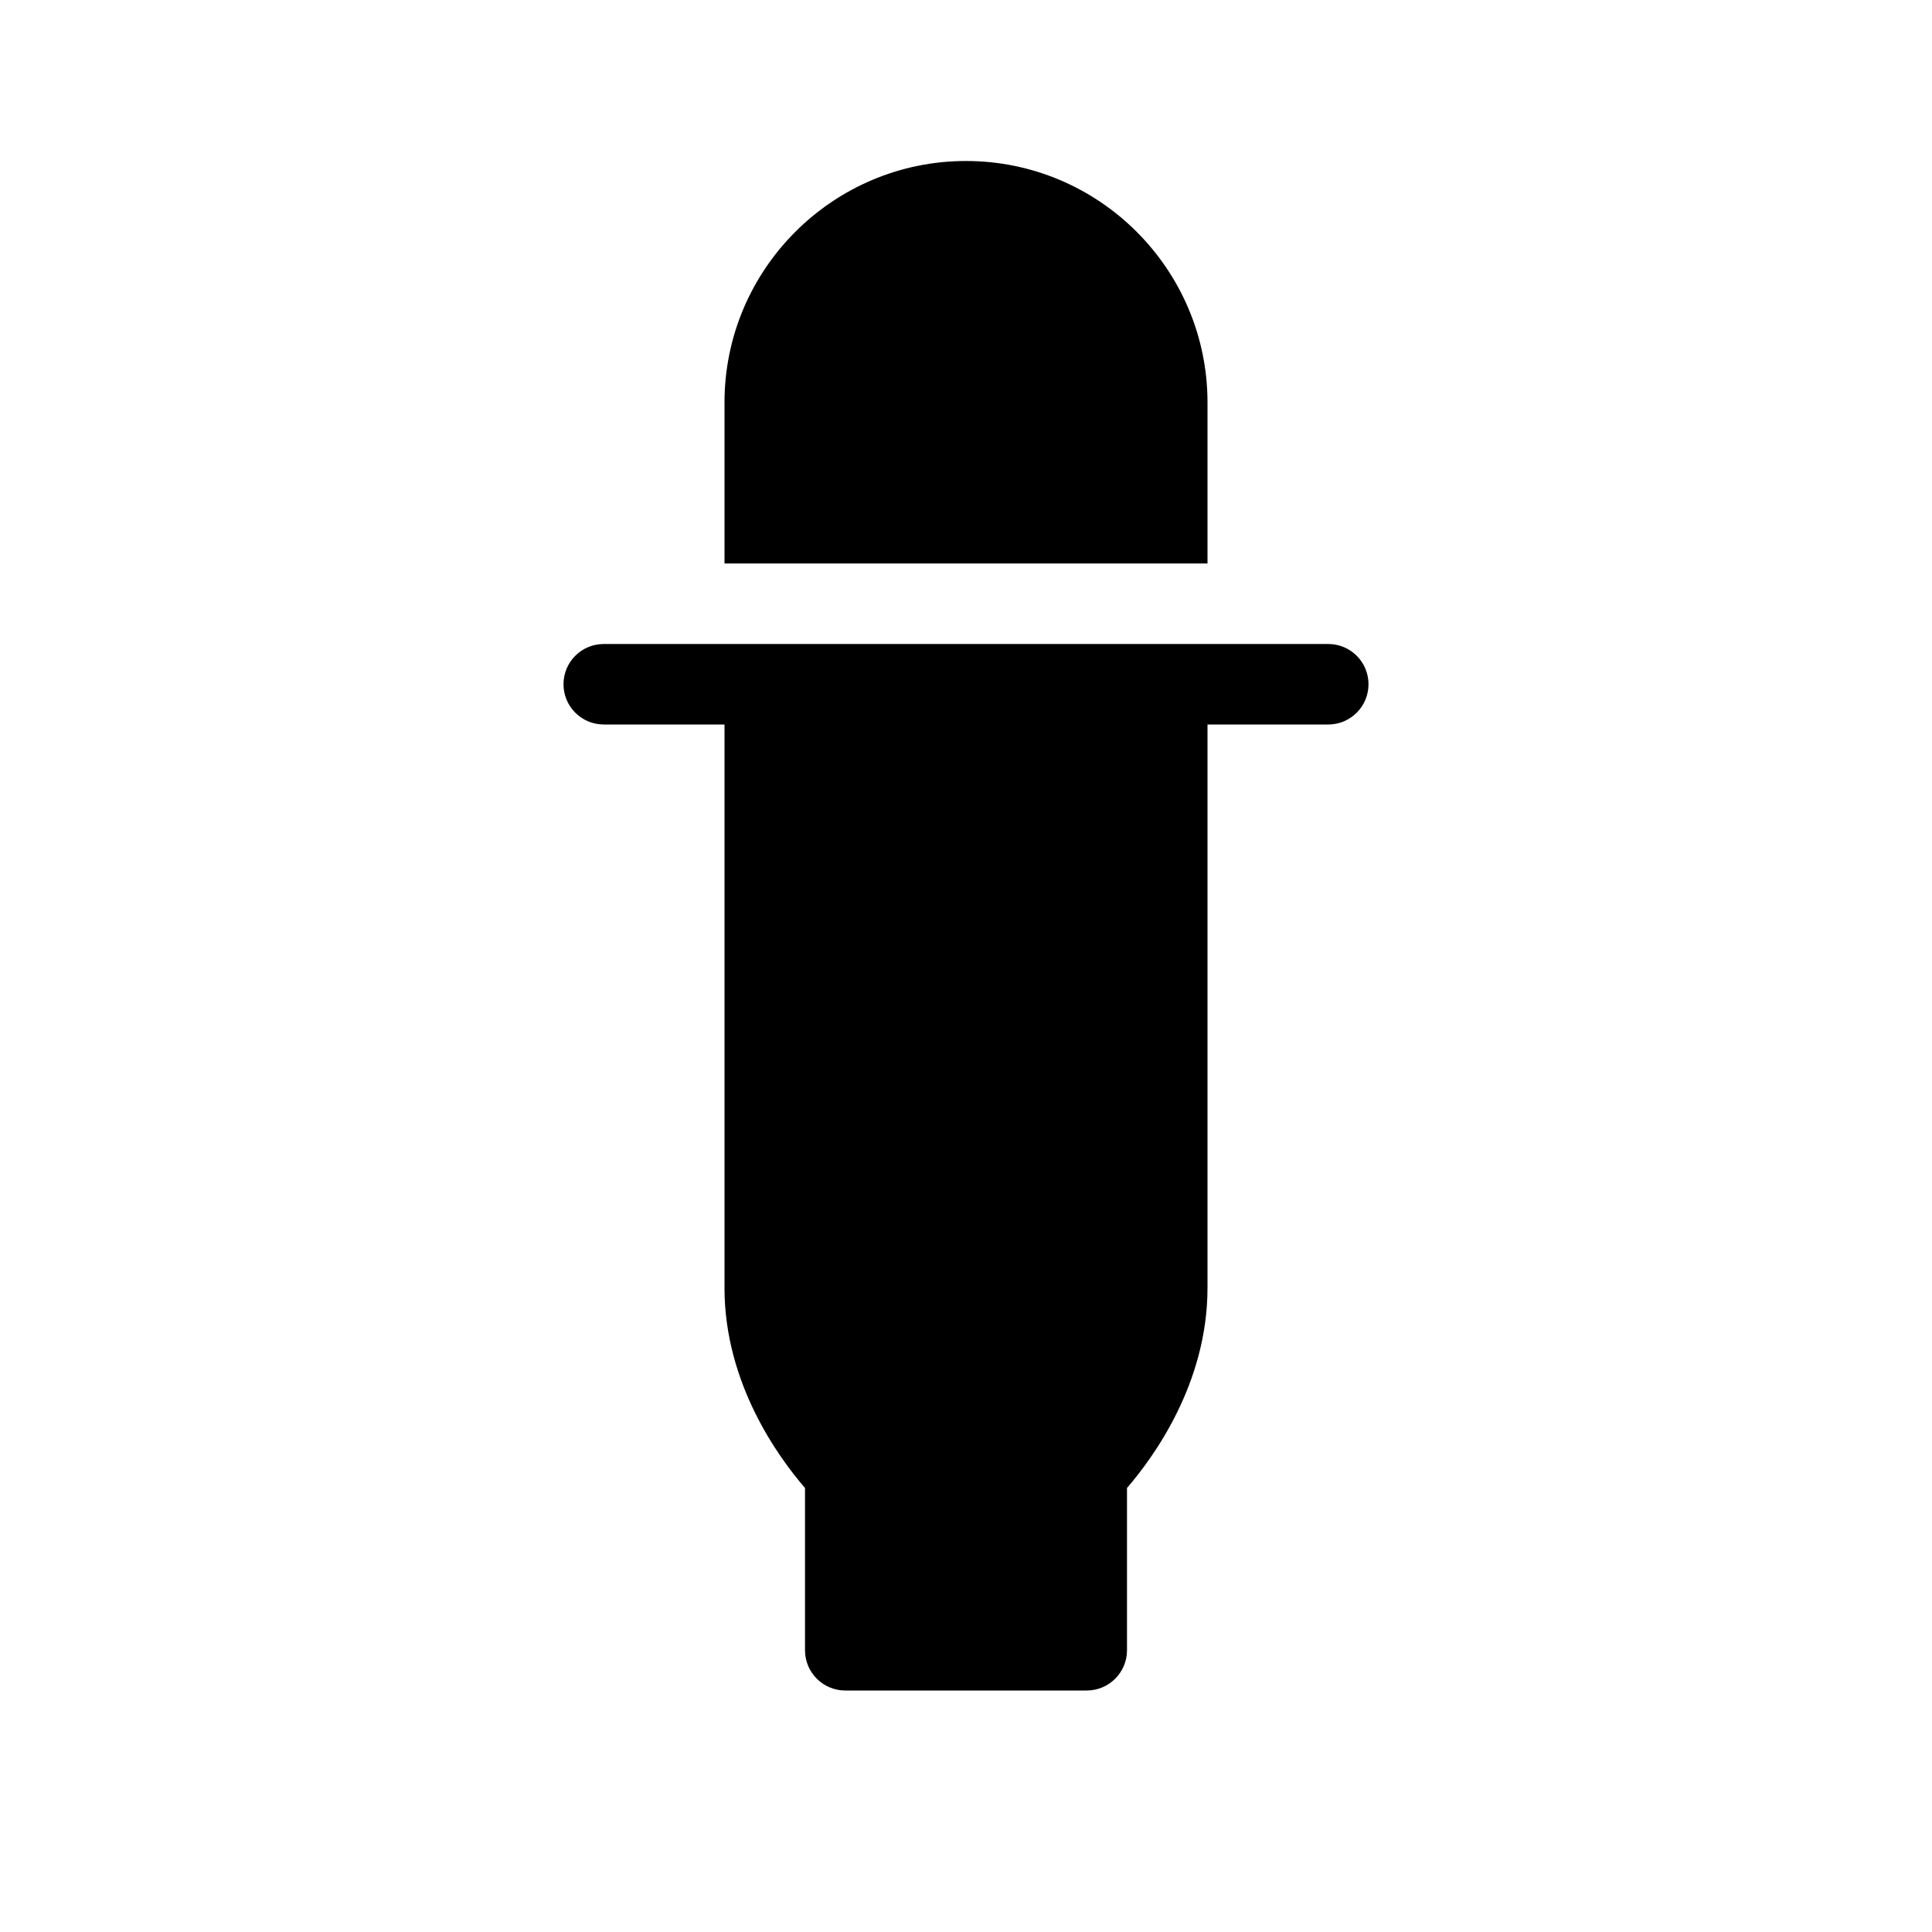 <?xml version="1.0" encoding="utf-8"?>
<!-- Generator: Adobe Illustrator 19.2.1, SVG Export Plug-In . SVG Version: 6.00 Build 0)  -->
<svg version="1.1" xmlns="http://www.w3.org/2000/svg" xmlns:xlink="http://www.w3.org/1999/xlink" x="0px" y="0px" width="24px"
	 height="24px" viewBox="0 0 24 24" enable-background="new 0 0 24 24" xml:space="preserve">
<g id="Filled_Icon">
	<g>
		<path d="M16.5,8h-9C7.224,8,7,8.223,7,8.5C7,8.776,7.224,9,7.5,9H9v7c0,1.185,0.671,2.104,1,2.484V20.5c0,0.276,0.224,0.5,0.5,0.5
			h3c0.276,0,0.5-0.224,0.5-0.5v-2.016c0.329-0.381,1-1.299,1-2.484V9h1.5C16.776,9,17,8.776,17,8.5C17,8.223,16.776,8,16.5,8z"/>
		<path d="M15,5c0-1.654-1.346-3-3-3S9,3.346,9,5v2h6V5z"/>
	</g>
</g>
<g id="Invisible_Shape">
	<rect x="0.001" fill="none" width="24" height="24"/>
</g>
</svg>
